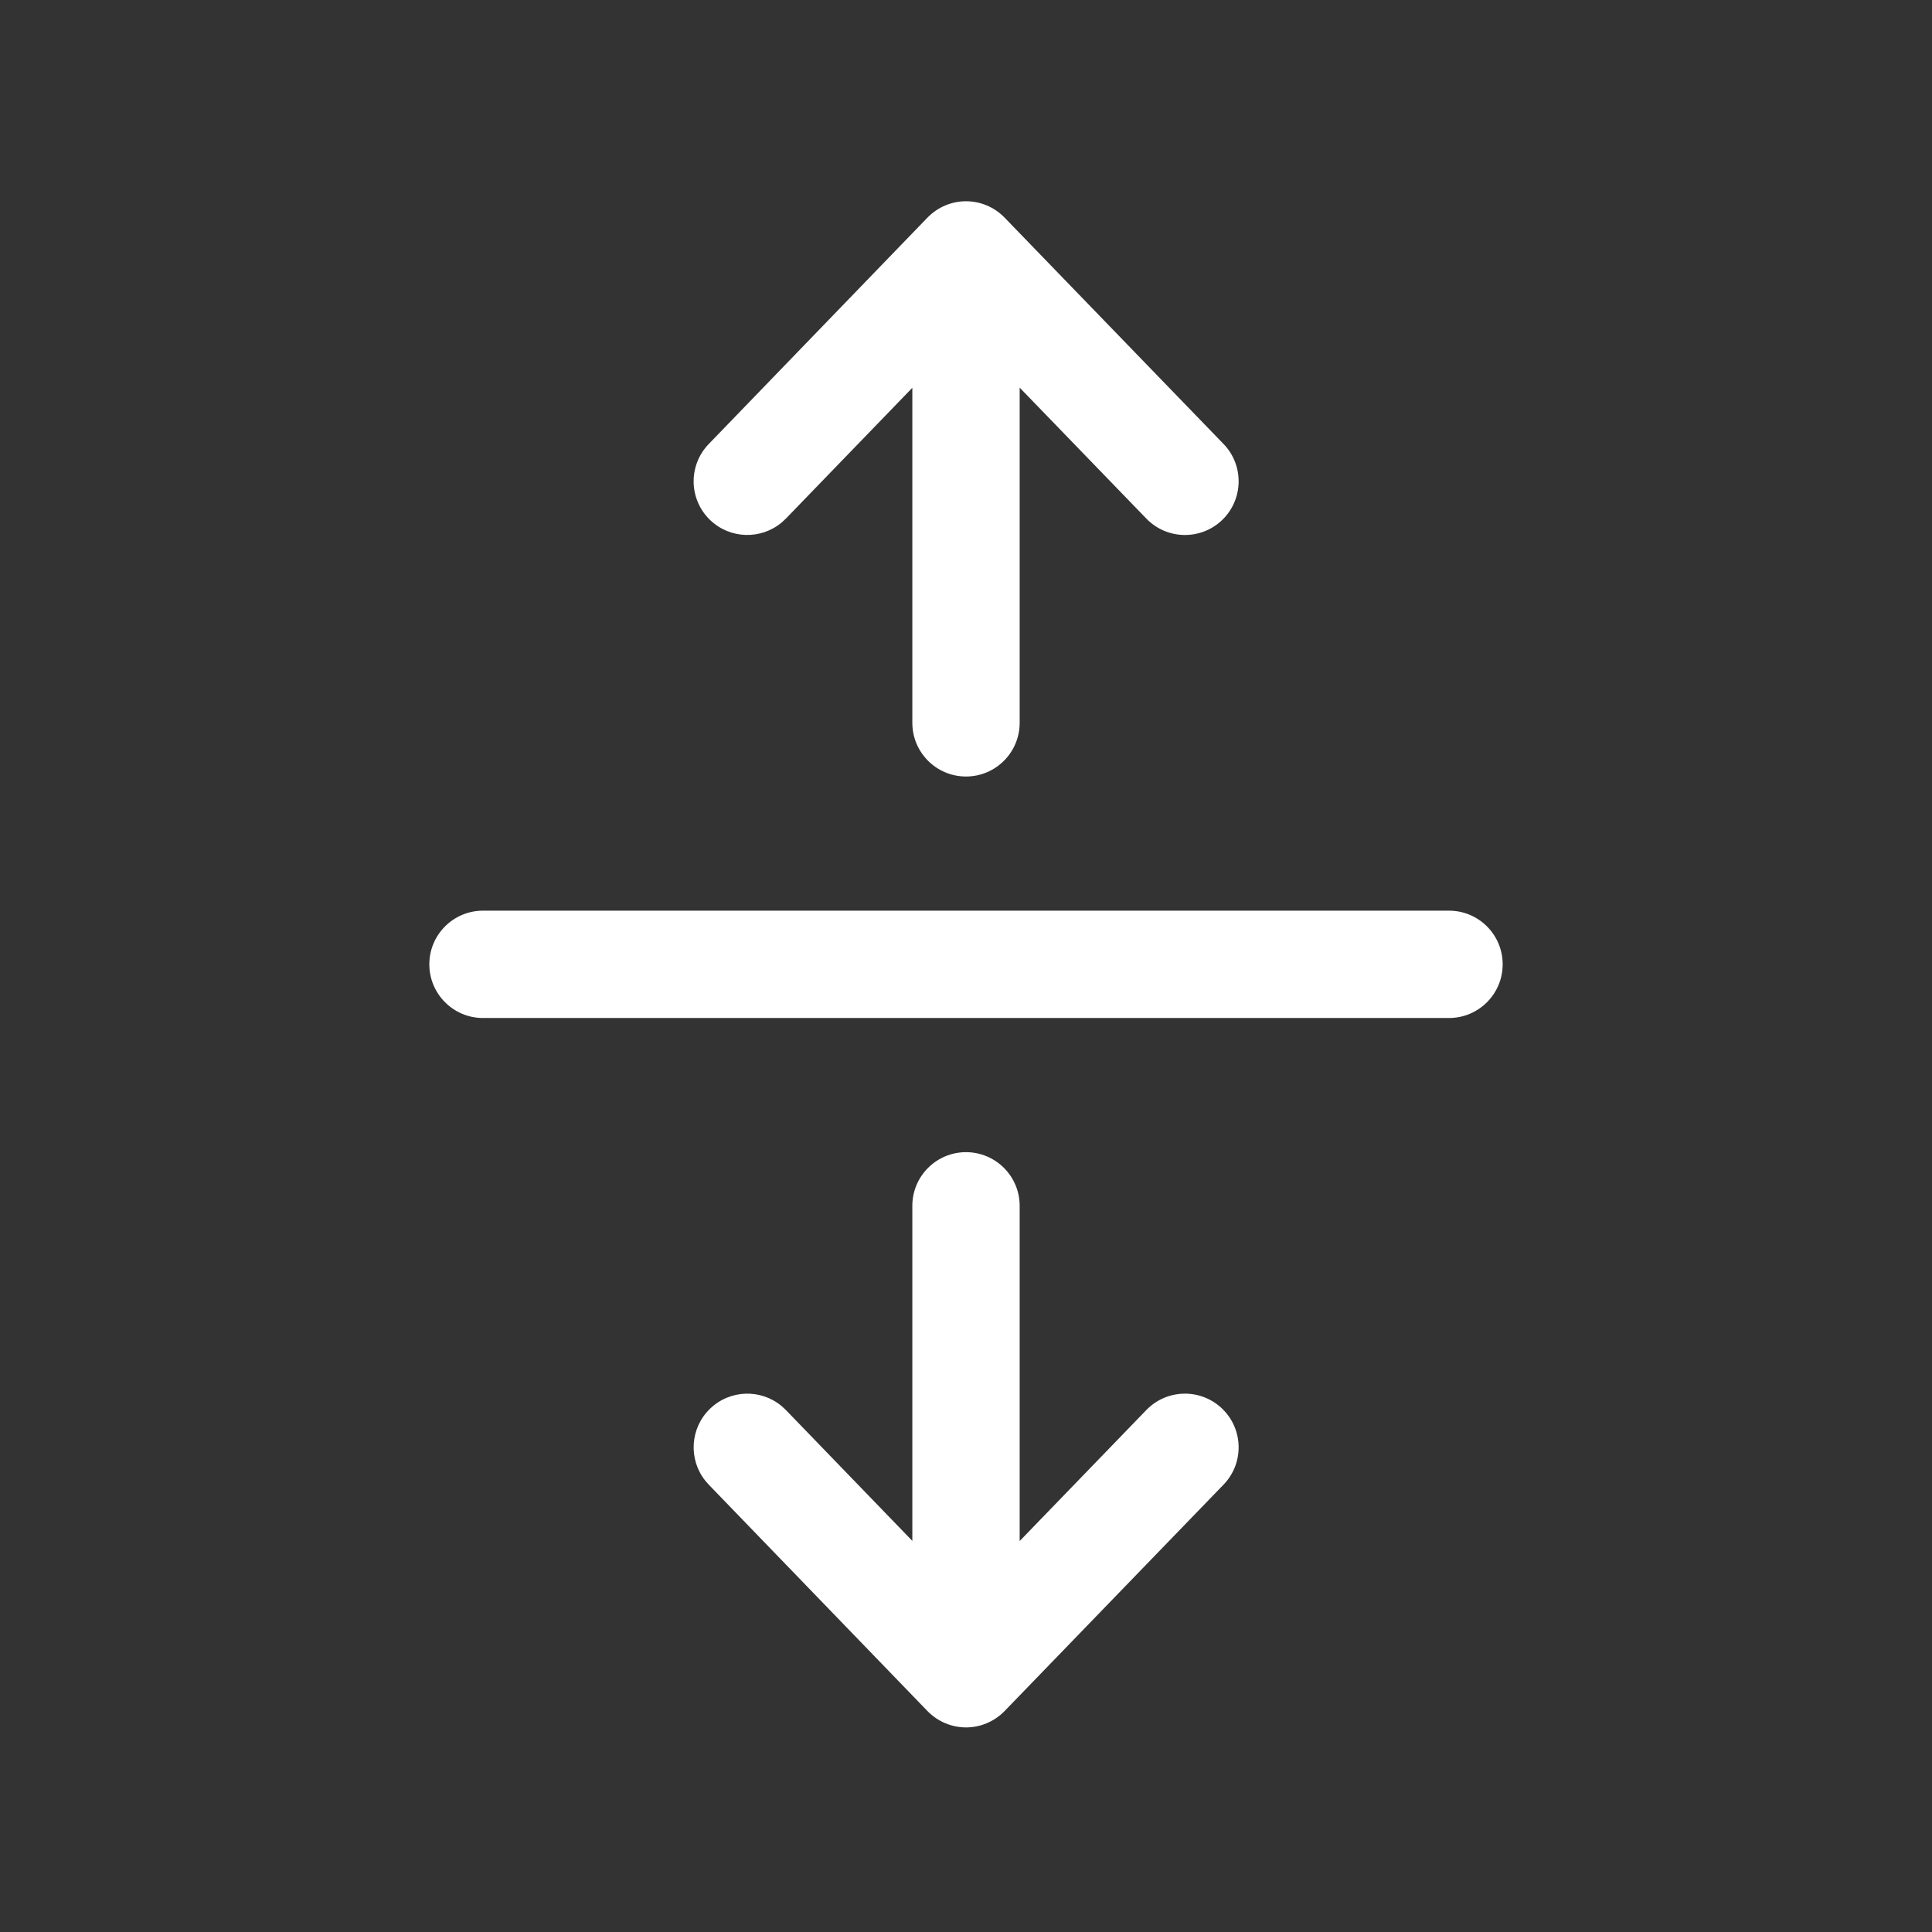 <svg width="36" height="36" viewBox="0 0 36 36" fill="none" xmlns="http://www.w3.org/2000/svg">
<rect x="0" y="0" width="36" height="36" fill="#333333" stroke="none"/>
<path d="M18 21.469C18.552 21.469 19 21.917 19 22.469V28.715L21.361 26.273C21.745 25.877 22.378 25.866 22.775 26.25C23.172 26.634 23.183 27.267 22.799 27.664L18.719 31.883C18.53 32.077 18.271 32.188 18 32.188C17.729 32.187 17.47 32.077 17.281 31.882L13.206 27.664L13.139 27.587C12.825 27.189 12.858 26.61 13.23 26.25C13.603 25.89 14.182 25.877 14.569 26.204L14.644 26.274L17 28.712V22.469C17 21.917 17.448 21.469 18 21.469Z" fill="white"/>
<path d="M27 16.969C27.552 16.969 28 17.416 28 17.969C28 18.521 27.552 18.969 27 18.969H9C8.448 18.969 8 18.521 8 17.969C8 17.416 8.448 16.969 9 16.969H27Z" fill="white"/>
<path d="M18 3.75C18.271 3.75 18.53 3.86 18.719 4.055L22.799 8.273C23.183 8.67 23.172 9.304 22.775 9.688C22.378 10.071 21.745 10.061 21.361 9.664L19 7.223V13.469C19 14.021 18.552 14.469 18 14.469C17.448 14.469 17 14.021 17 13.469V7.226L14.644 9.663L14.569 9.733C14.182 10.06 13.603 10.047 13.23 9.688C12.833 9.304 12.822 8.672 13.206 8.274L17.281 4.056C17.47 3.861 17.729 3.75 18 3.75Z" fill="white"/>
</svg>
